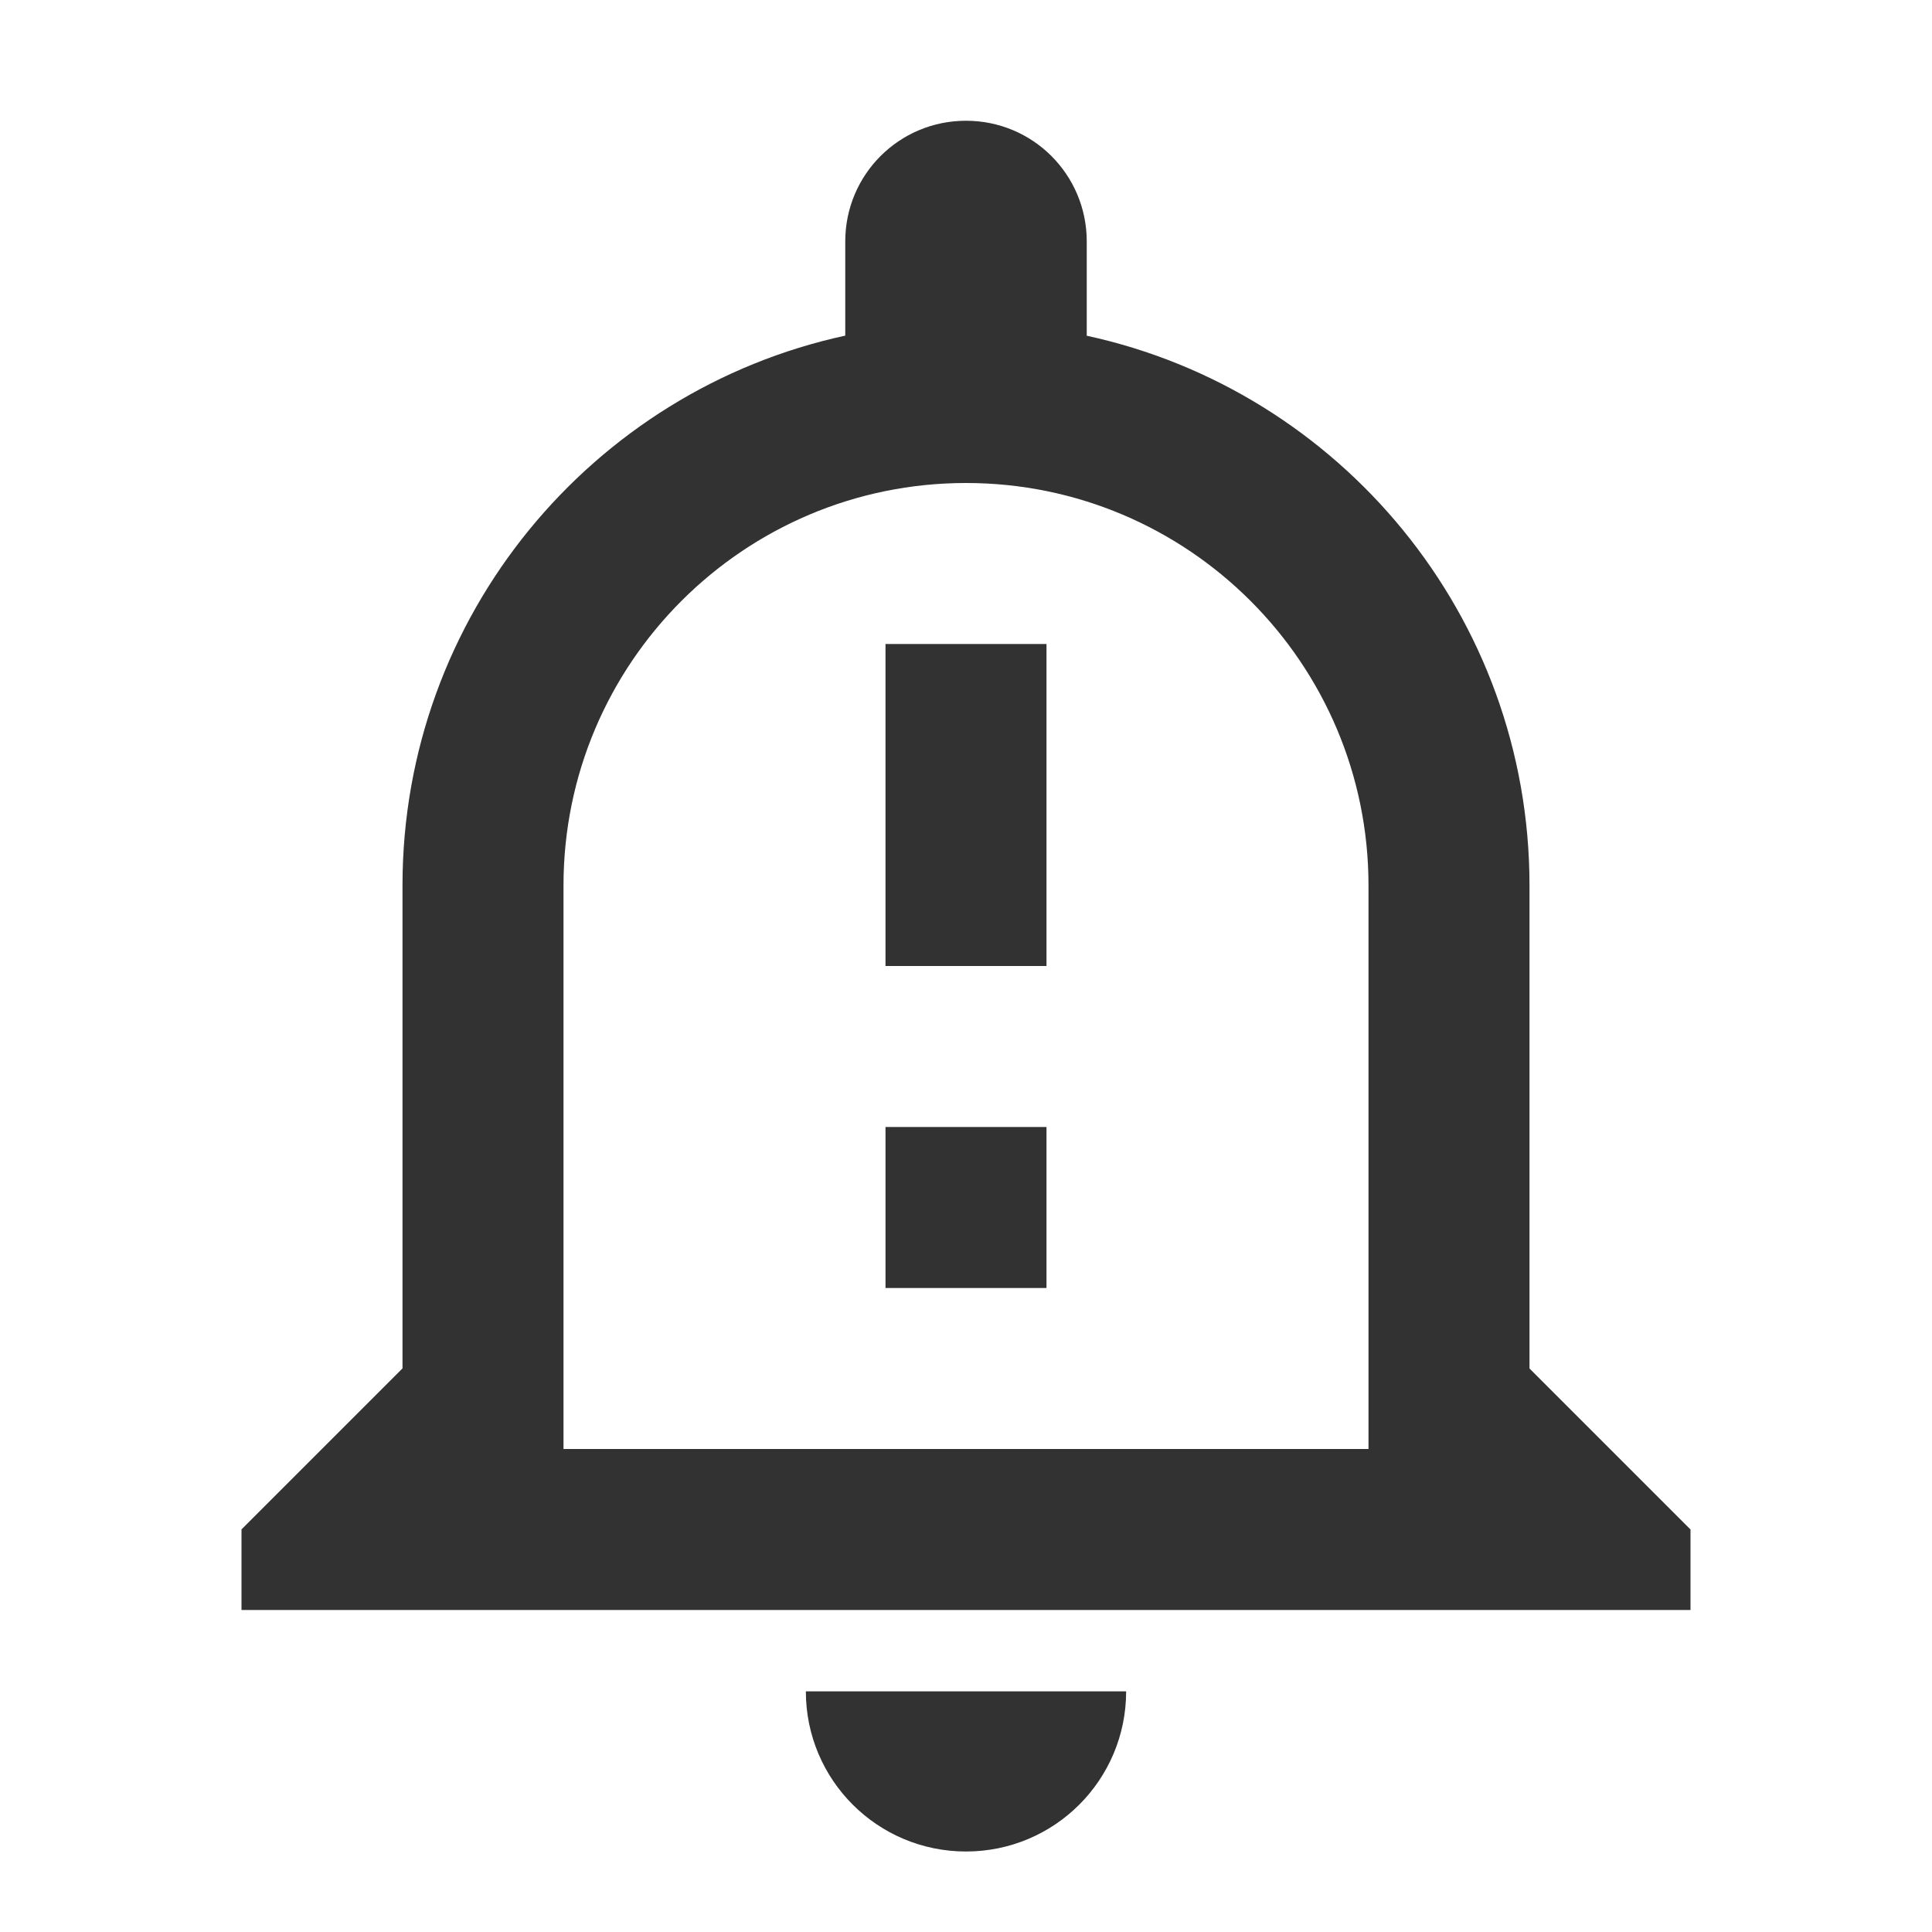 <svg xmlns="http://www.w3.org/2000/svg" width="18" height="18" fill="none"><path d="M7.508 15.758c0 .825.667 1.492 1.492 1.492s1.492-.667 1.492-1.492h-2.985zM9 4.5c2.07 0 3.75 1.68 3.75 3.75v5.25h-7.5V8.25C5.25 6.18 6.93 4.5 9 4.5zm0-3.375c-.623 0-1.125.502-1.125 1.125v.877c-2.355.51-4.125 2.61-4.125 5.122v4.5l-1.5 1.5V15h13.5v-.75l-1.5-1.5v-4.5c0-2.513-1.77-4.612-4.125-5.122V2.25c0-.623-.502-1.125-1.125-1.125zM8.25 6h1.5v3h-1.5V6zm0 4.5h1.5V12h-1.5v-1.5z" fill="#323232"/></svg>